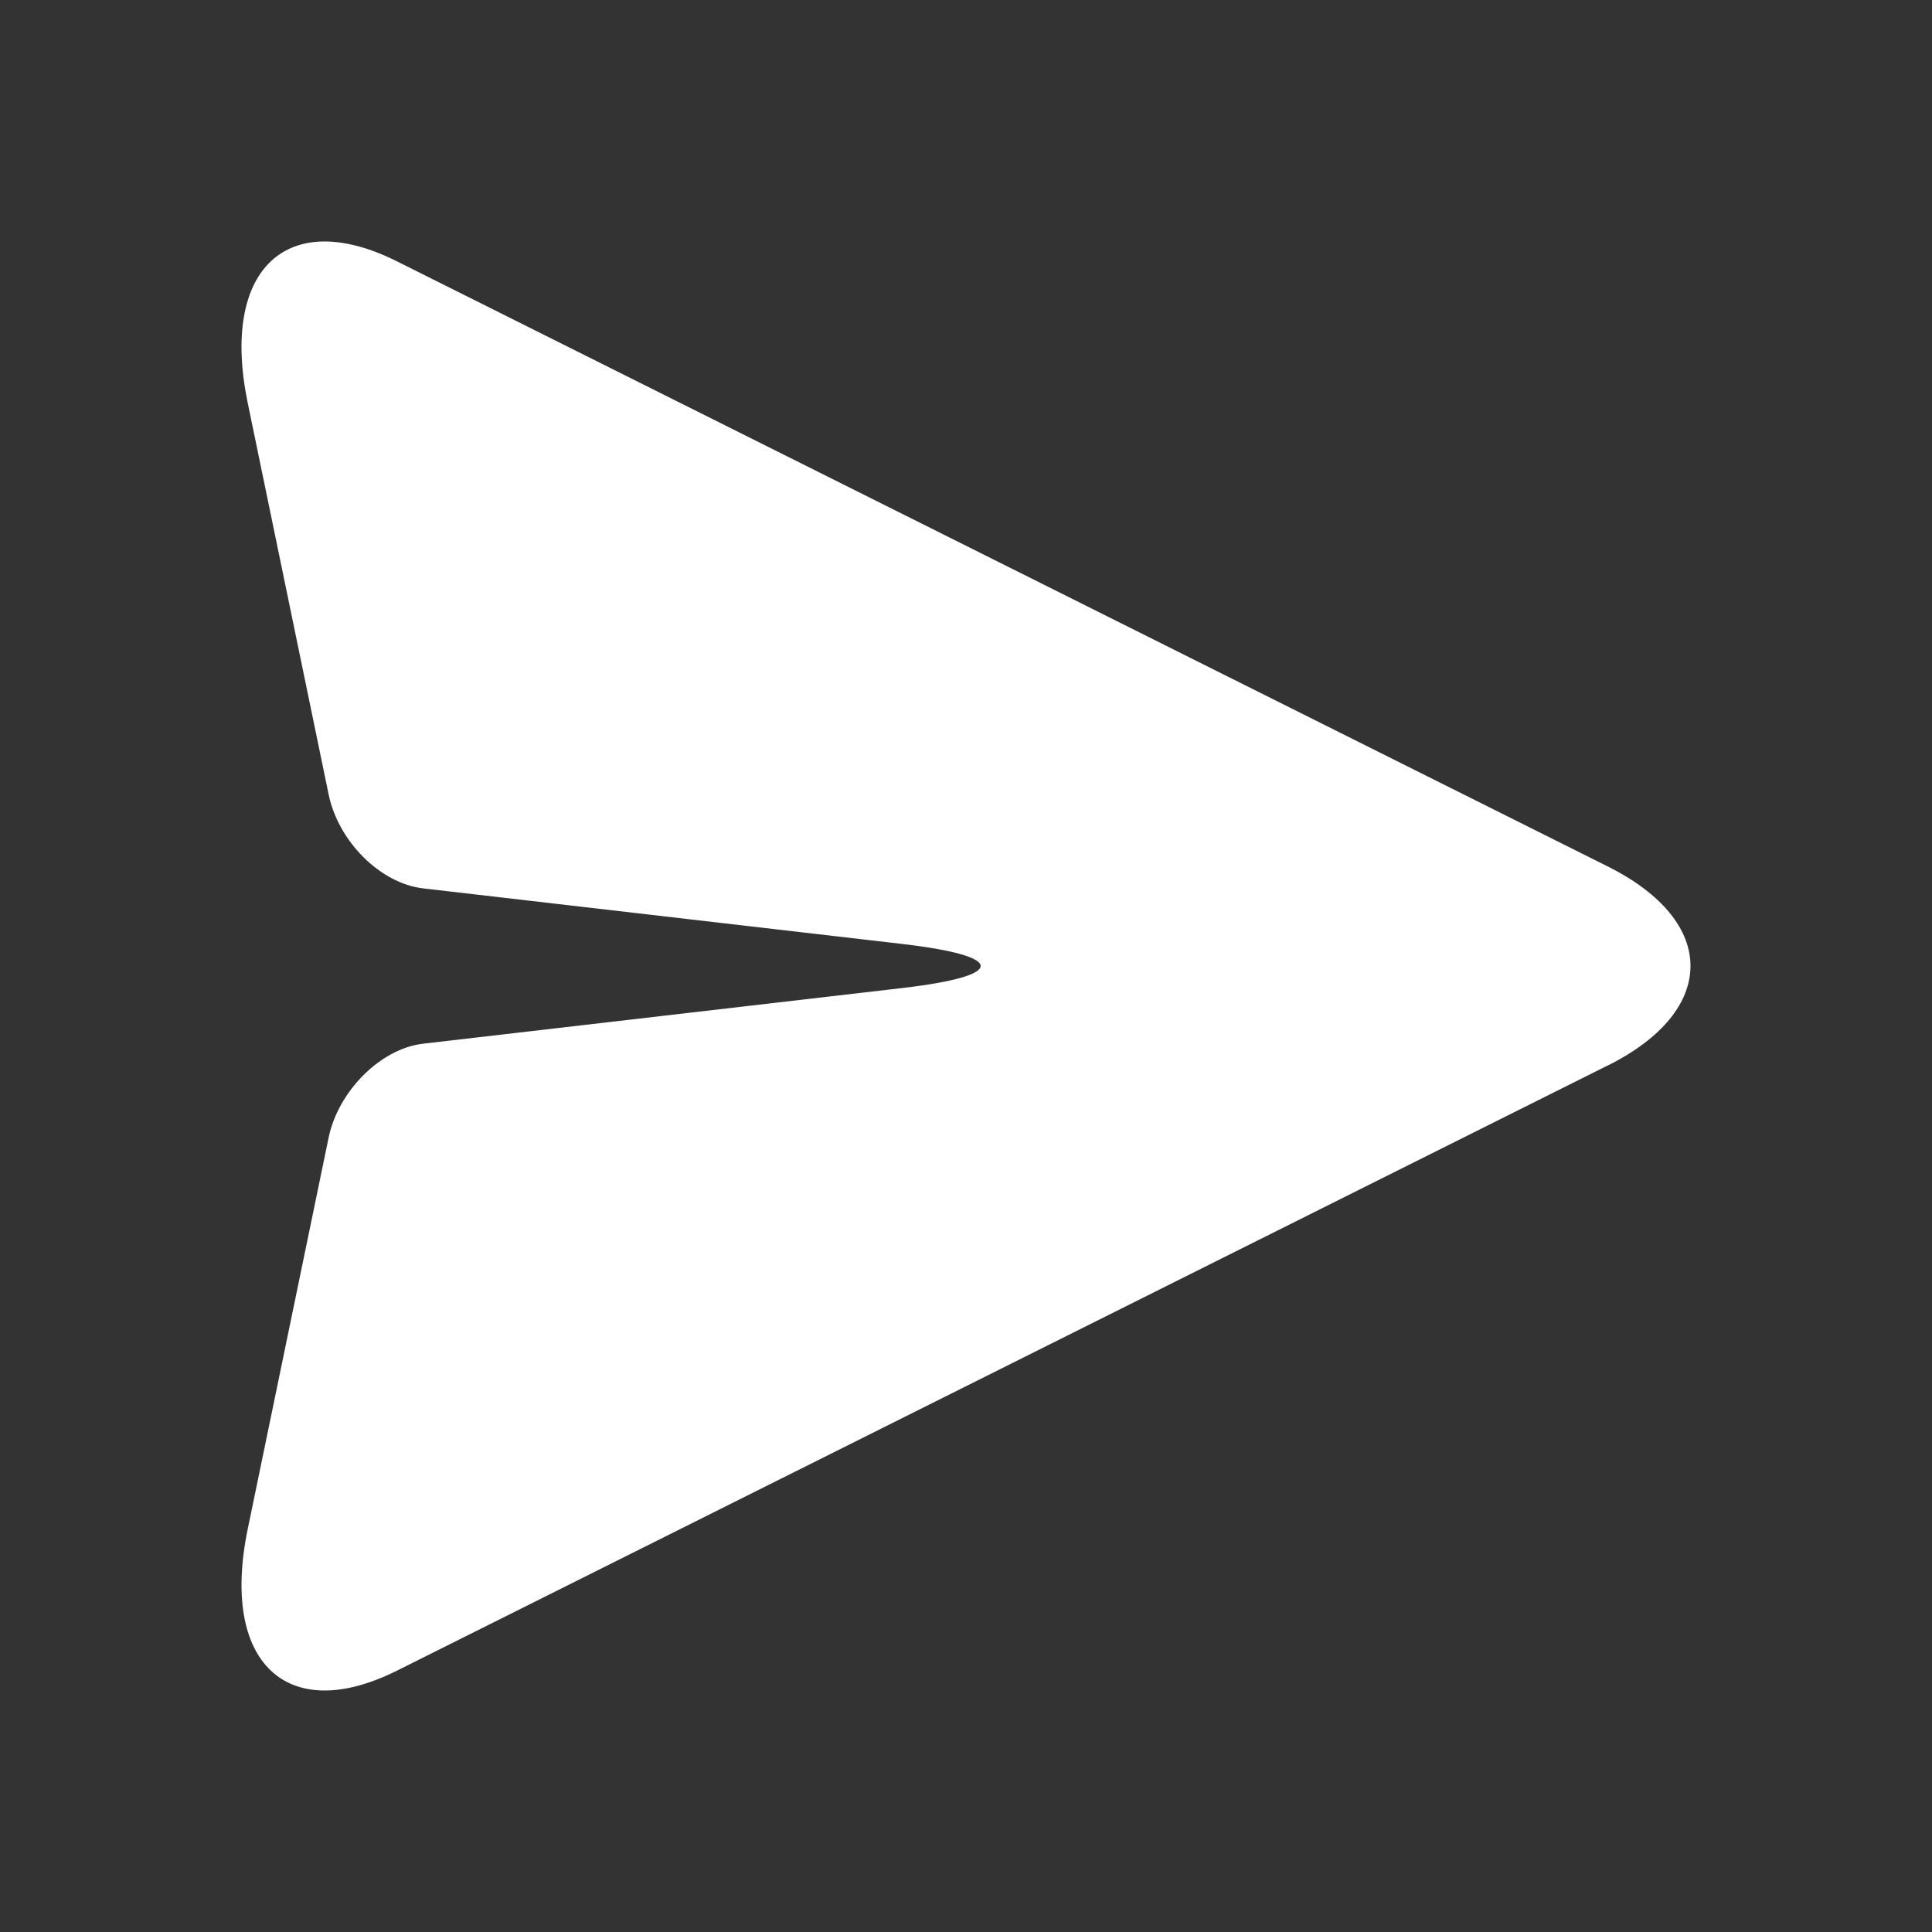 <svg xmlns="http://www.w3.org/2000/svg" width="24" height="24" viewBox="0 0 24 24">
    <rect x="0" y="0" width="24" height="24" fill="#333333" stroke="none"/>
    <path fill="#FFF" fill-rule="evenodd" d="M19.975 13.235c1.365-.682 1.368-1.786 0-2.47L4.93 3.246c-1.365-.682-2.195.1-1.853 1.758l1.005 4.863c.12.584.64 1.107 1.176 1.169l5.94.689c1.312.152 1.312.398 0 .55l-5.94.69c-.53.06-1.057.59-1.176 1.168l-1.005 4.863c-.341 1.653.485 2.441 1.853 1.758l15.045-7.52z"/>
</svg>
